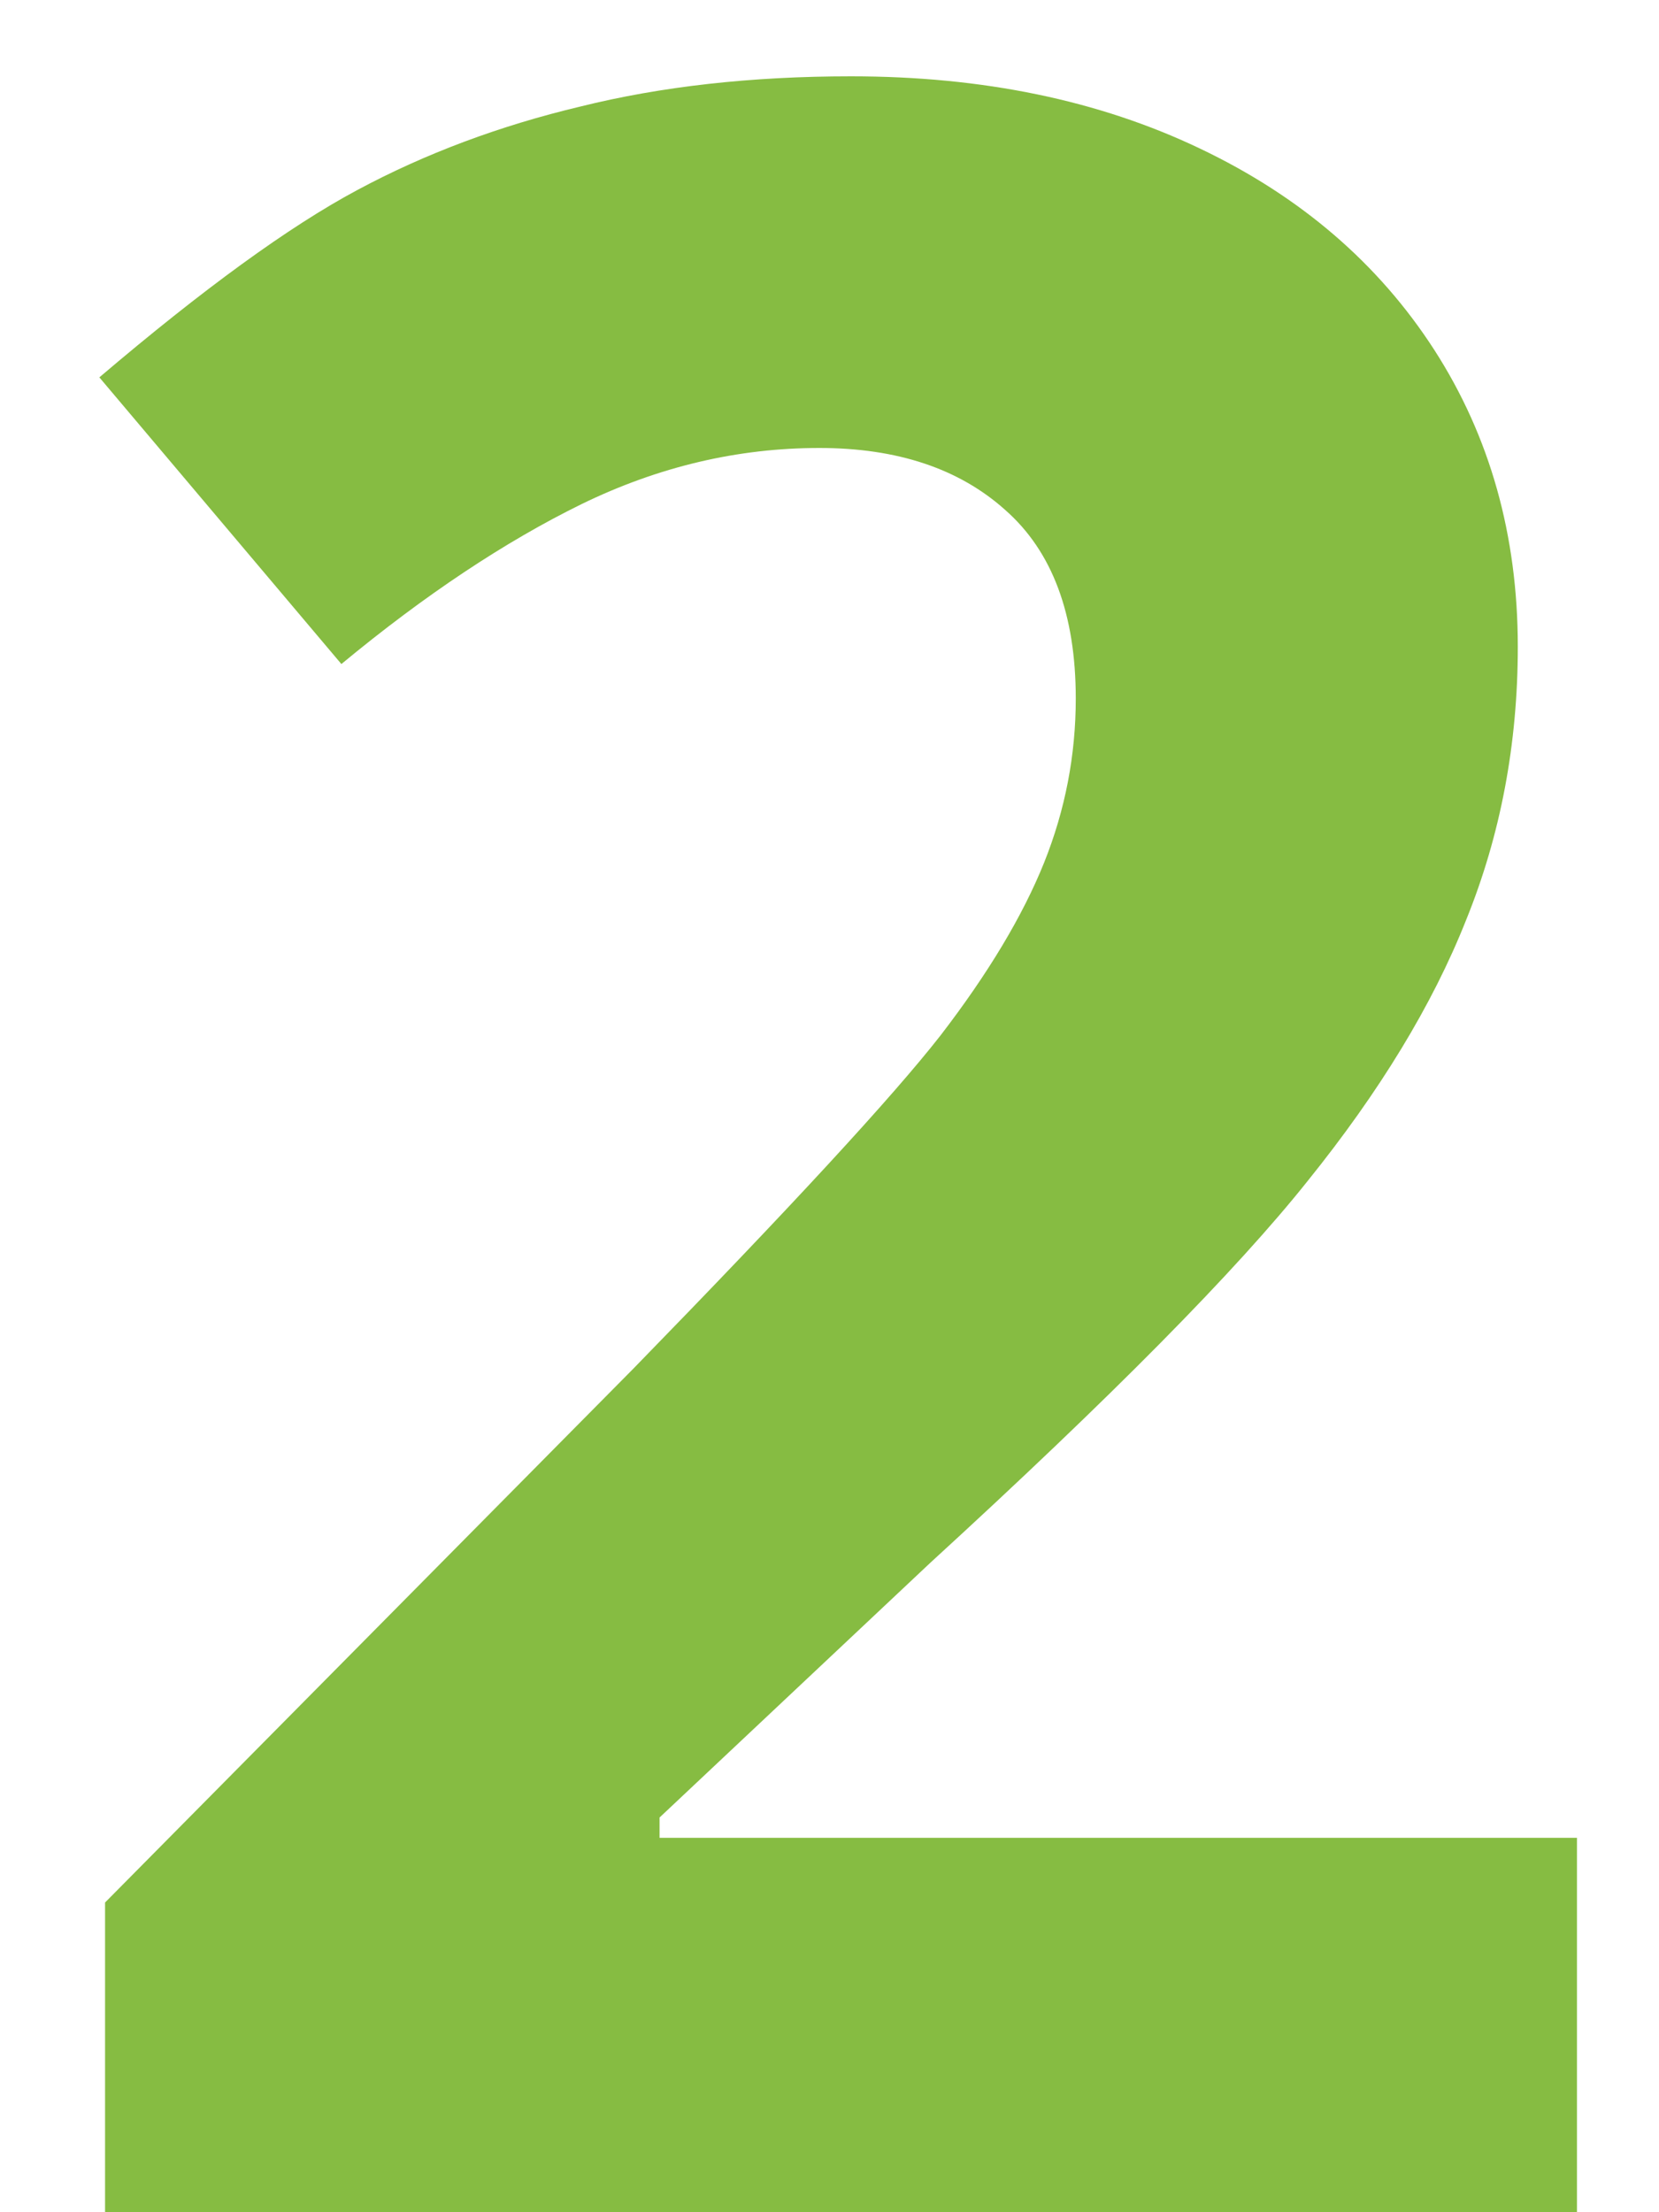 <svg width="9" height="12" viewBox="0 0 9 12" fill="none" xmlns="http://www.w3.org/2000/svg">
<path d="M8.555 12H0.57V10.32L3.438 7.422C4.286 6.552 4.841 5.951 5.102 5.617C5.362 5.279 5.549 4.966 5.664 4.68C5.779 4.393 5.836 4.096 5.836 3.789C5.836 3.331 5.708 2.99 5.453 2.766C5.203 2.542 4.867 2.43 4.445 2.43C4.003 2.43 3.573 2.531 3.156 2.734C2.74 2.938 2.305 3.227 1.852 3.602L0.539 2.047C1.102 1.568 1.568 1.229 1.938 1.031C2.307 0.833 2.711 0.682 3.148 0.578C3.586 0.469 4.076 0.414 4.617 0.414C5.331 0.414 5.961 0.544 6.508 0.805C7.055 1.065 7.479 1.43 7.781 1.898C8.083 2.367 8.234 2.904 8.234 3.508C8.234 4.034 8.141 4.529 7.953 4.992C7.771 5.451 7.484 5.922 7.094 6.406C6.708 6.891 6.026 7.581 5.047 8.477L3.578 9.859V9.969H8.555V12Z" fill="#86BC42"/>
</svg>
